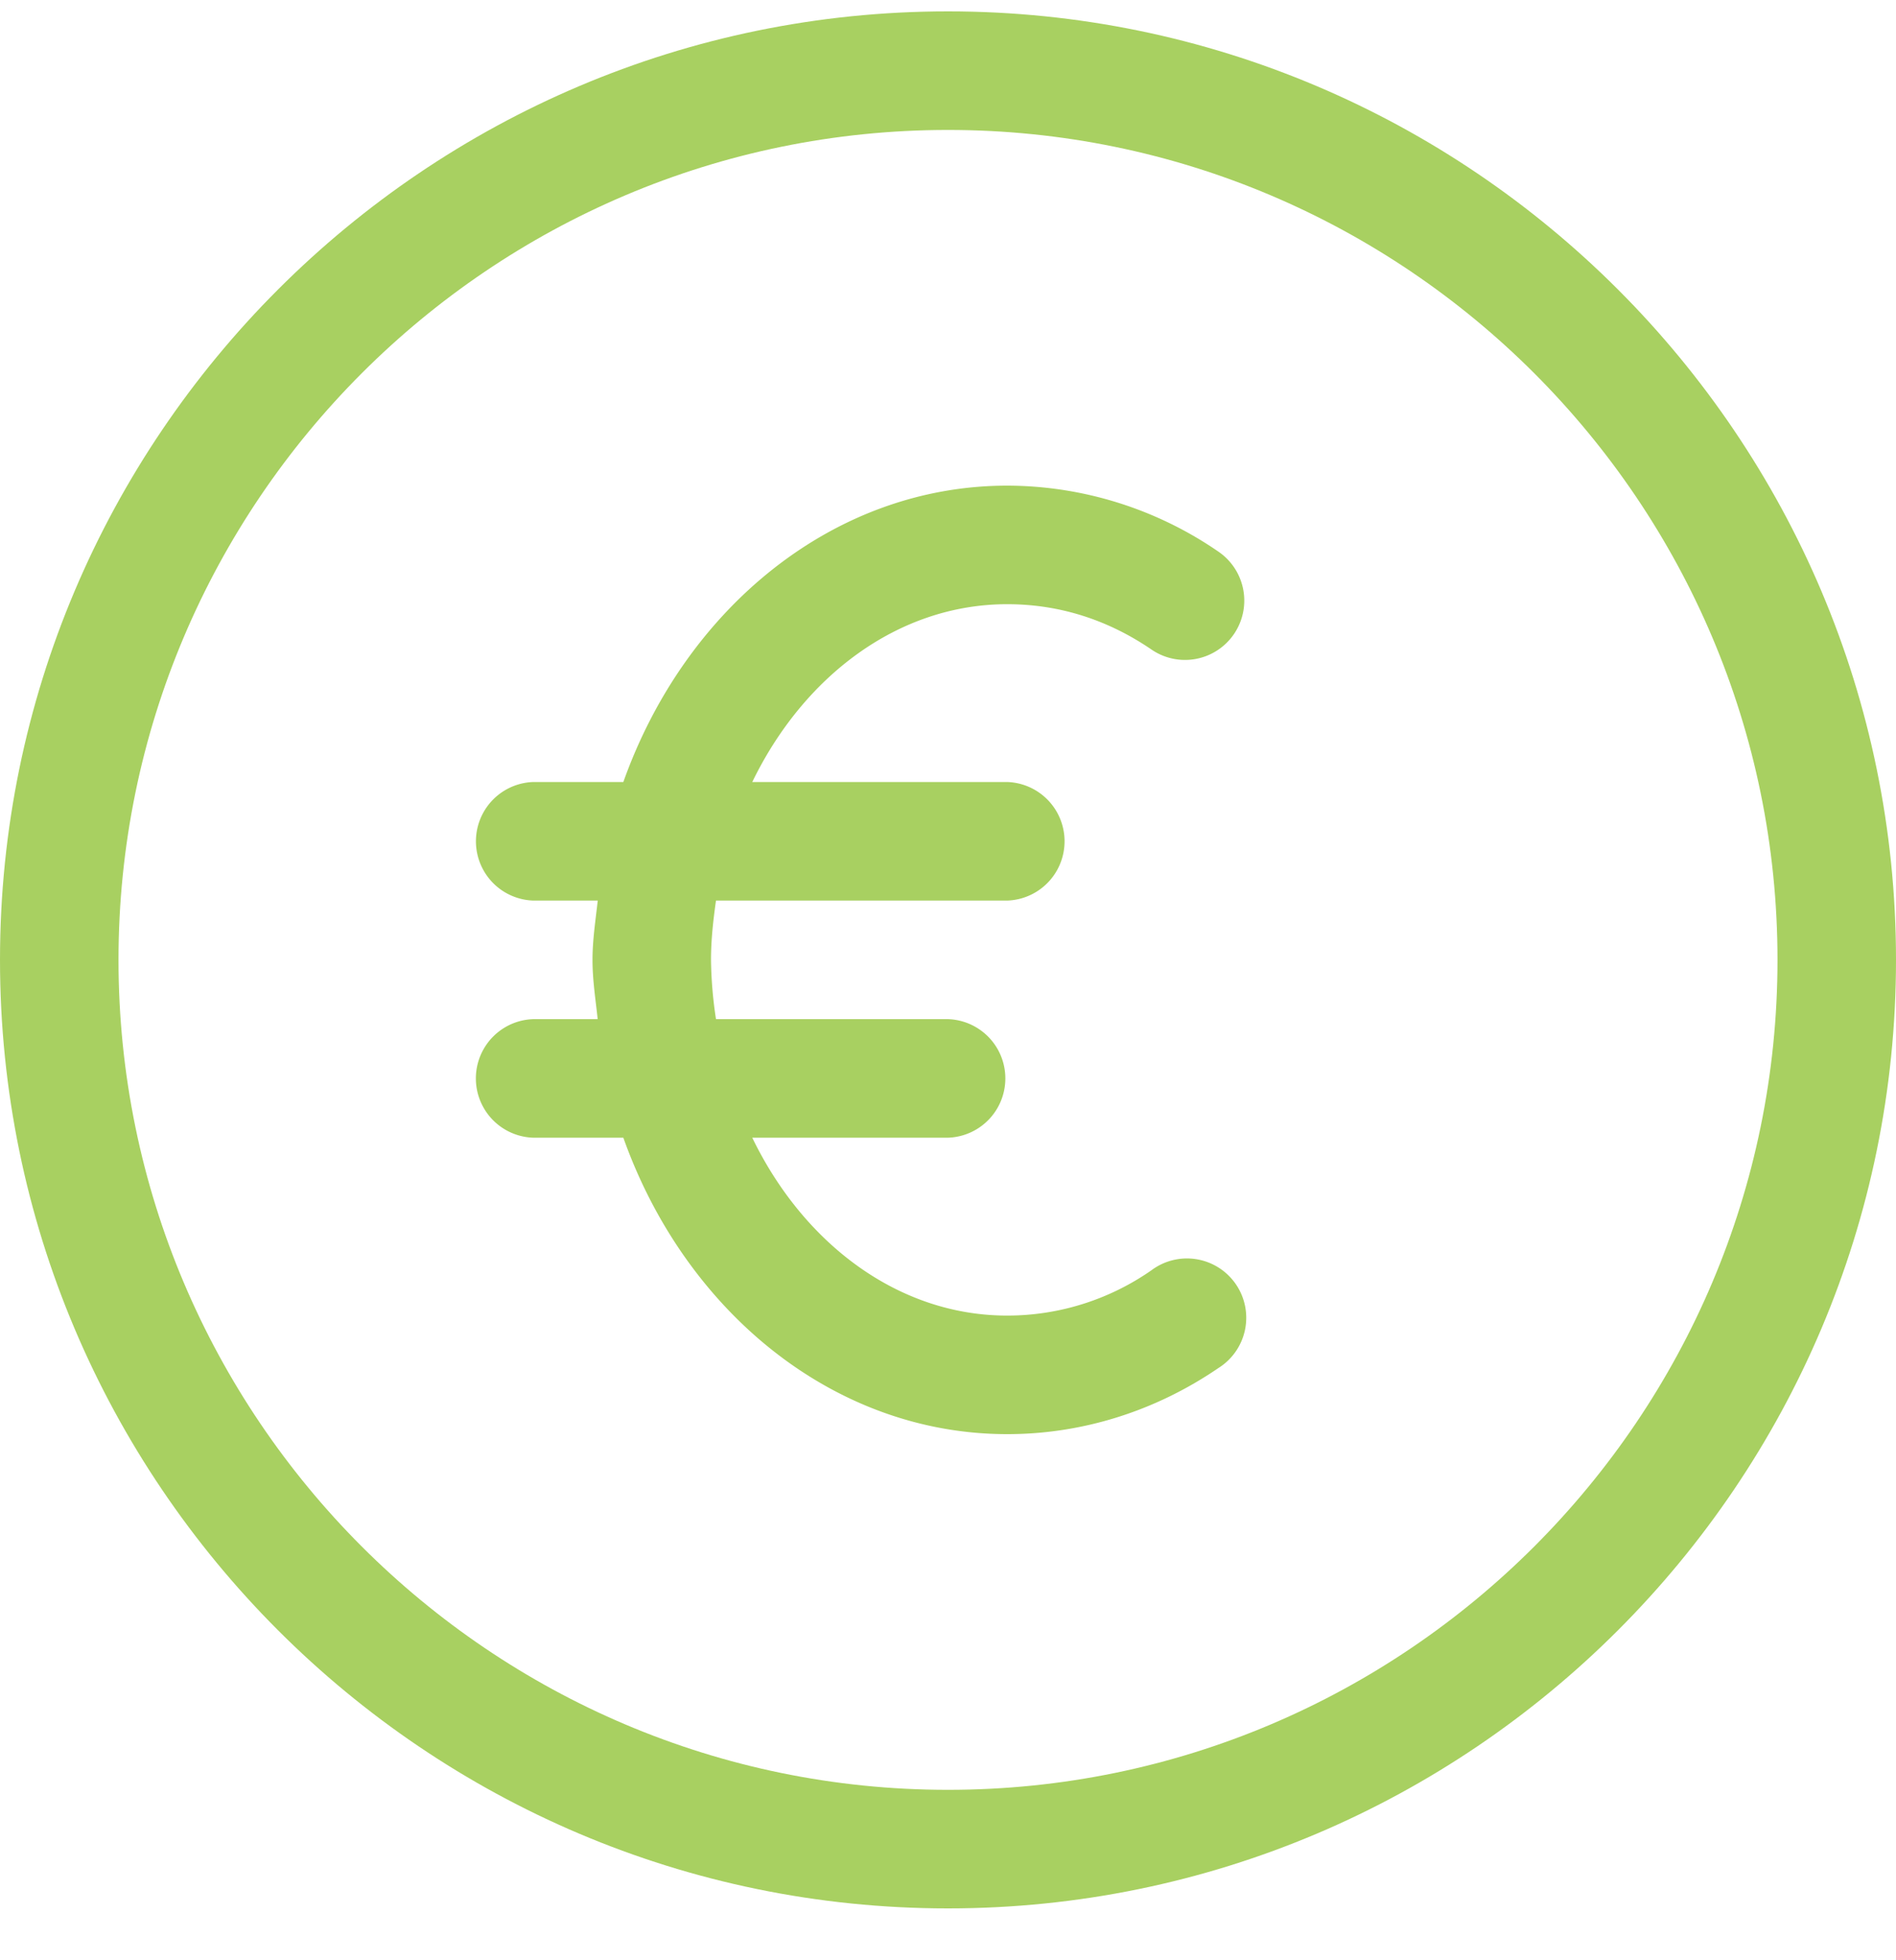 <svg width="30" height="31" fill="none" xmlns="http://www.w3.org/2000/svg"><g clip-path="url(#clip0)"><path d="M15 .18c-8.27 0-15 6.73-15 15s6.73 15 15 15 15-6.73 15-15-6.73-15-15-15zm0 28.125c-7.237 0-13.125-5.888-13.125-13.125C1.875 7.942 7.763 2.055 15 2.055c7.238 0 13.125 5.887 13.125 13.125 0 7.237-5.887 13.125-13.125 13.125z" fill="url(#paint0_linear)"/><path d="M18.221 20.087a3.988 3.988 0 01-2.284.718c-1.726 0-3.223-1.14-4.034-2.813H15a.938.938 0 000-1.875h-3.671a6.682 6.682 0 01-.079-.937c0-.32.036-.632.079-.938h4.608a.938.938 0 000-1.875h-4.034c.811-1.672 2.308-2.812 4.034-2.812.818 0 1.587.242 2.284.718a.937.937 0 101.058-1.549 5.916 5.916 0 00-3.341-1.044c-2.747 0-5.099 1.944-6.075 4.687H8.438a.938.938 0 000 1.875h1.02c-.034.311-.083.617-.083.938 0 .32.049.626.082.937h-1.02a.938.938 0 000 1.875h1.426c.976 2.743 3.328 4.688 6.075 4.688 1.184 0 2.34-.362 3.34-1.045a.938.938 0 10-1.057-1.548z" fill="url(#paint1_linear)"/></g><defs><linearGradient id="paint0_linear" x1="0" y1=".18" x2="33.449" y2="4.709" gradientUnits="userSpaceOnUse"><stop stop-color="#A8D061"/><stop offset="1" stop-color="#A8D061"/></linearGradient><linearGradient id="paint1_linear" x1="7.5" y1="7.68" x2="21.173" y2="9.184" gradientUnits="userSpaceOnUse"><stop stop-color="#A8D061"/><stop offset="1" stop-color="#A8D061"/></linearGradient><clipPath id="clip0"><path fill="#fff" transform="translate(0 .18)" d="M0 0h30v30H0z"/></clipPath></defs></svg>